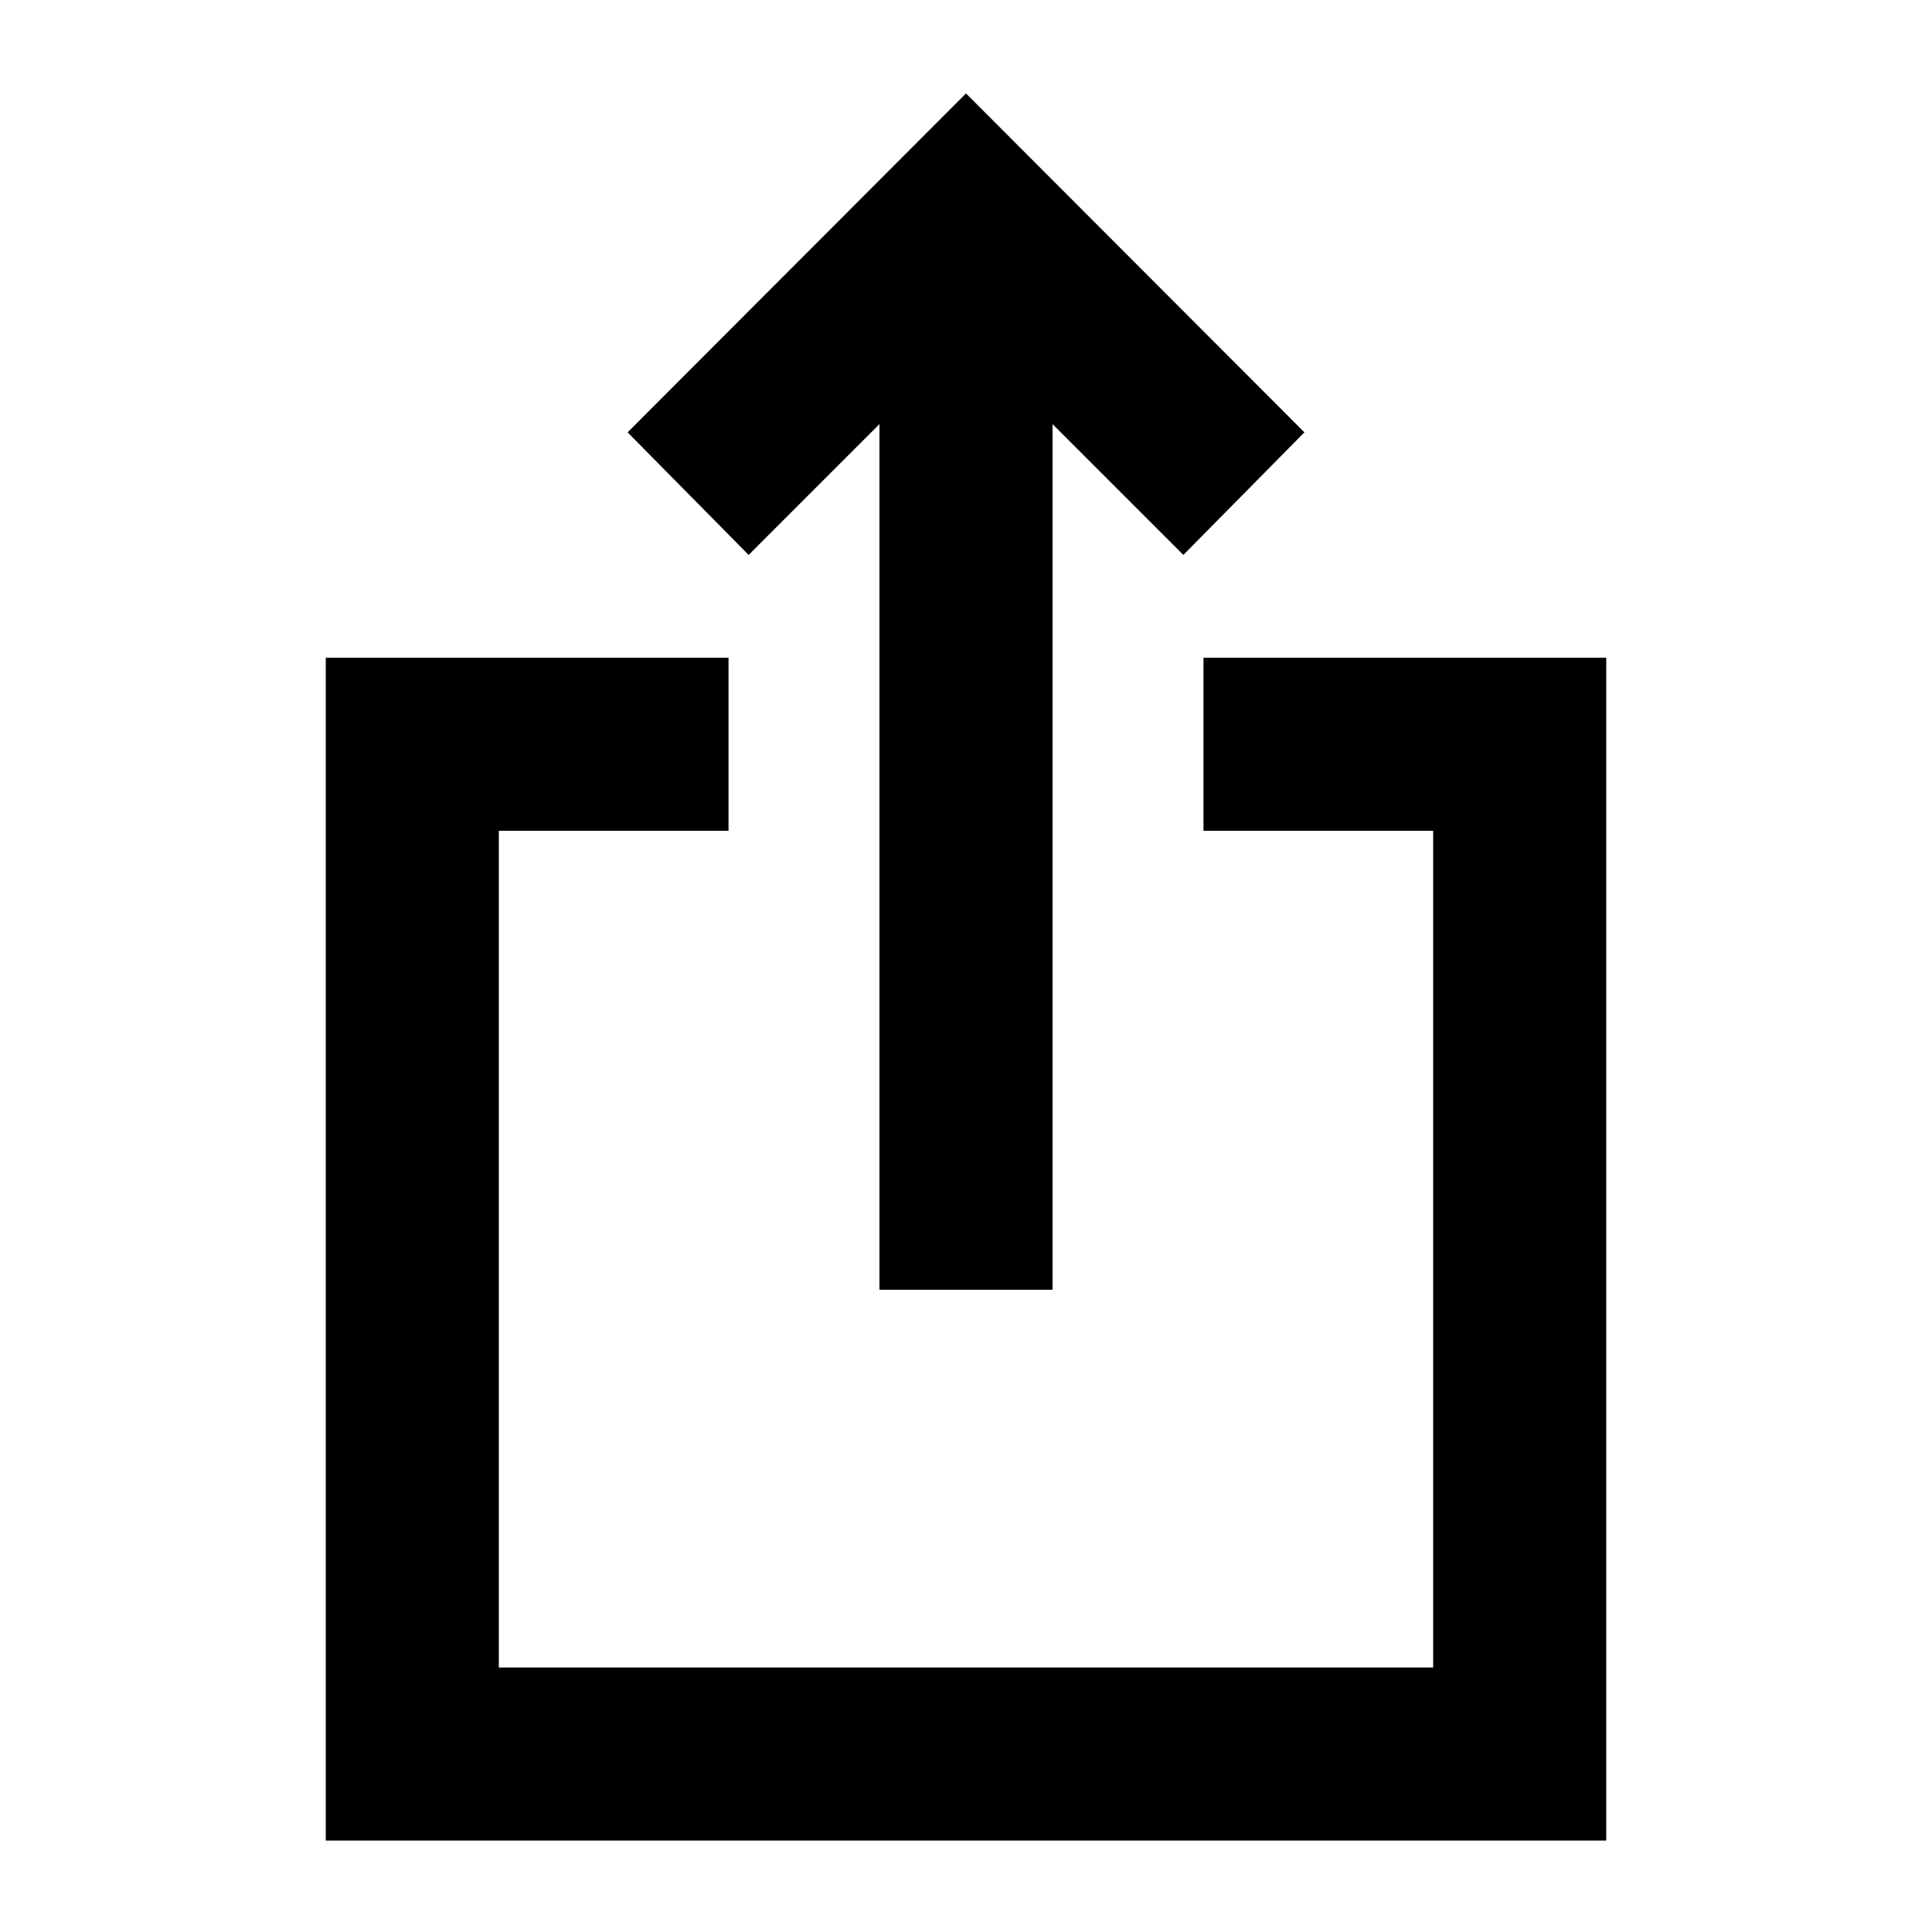 <svg xmlns="http://www.w3.org/2000/svg" height="24" viewBox="0 -960 960 960" width="24"><path d="M161.87-45.43v-587.74H362v86H247.87v415.74h464.26v-415.74H598v-86h200.13v587.74H161.87ZM437-319.13v-430.13l-65 65-60.15-60.91L480-913.57l168.15 168.4L588-684.26l-65-65v430.13h-86Z"/></svg>